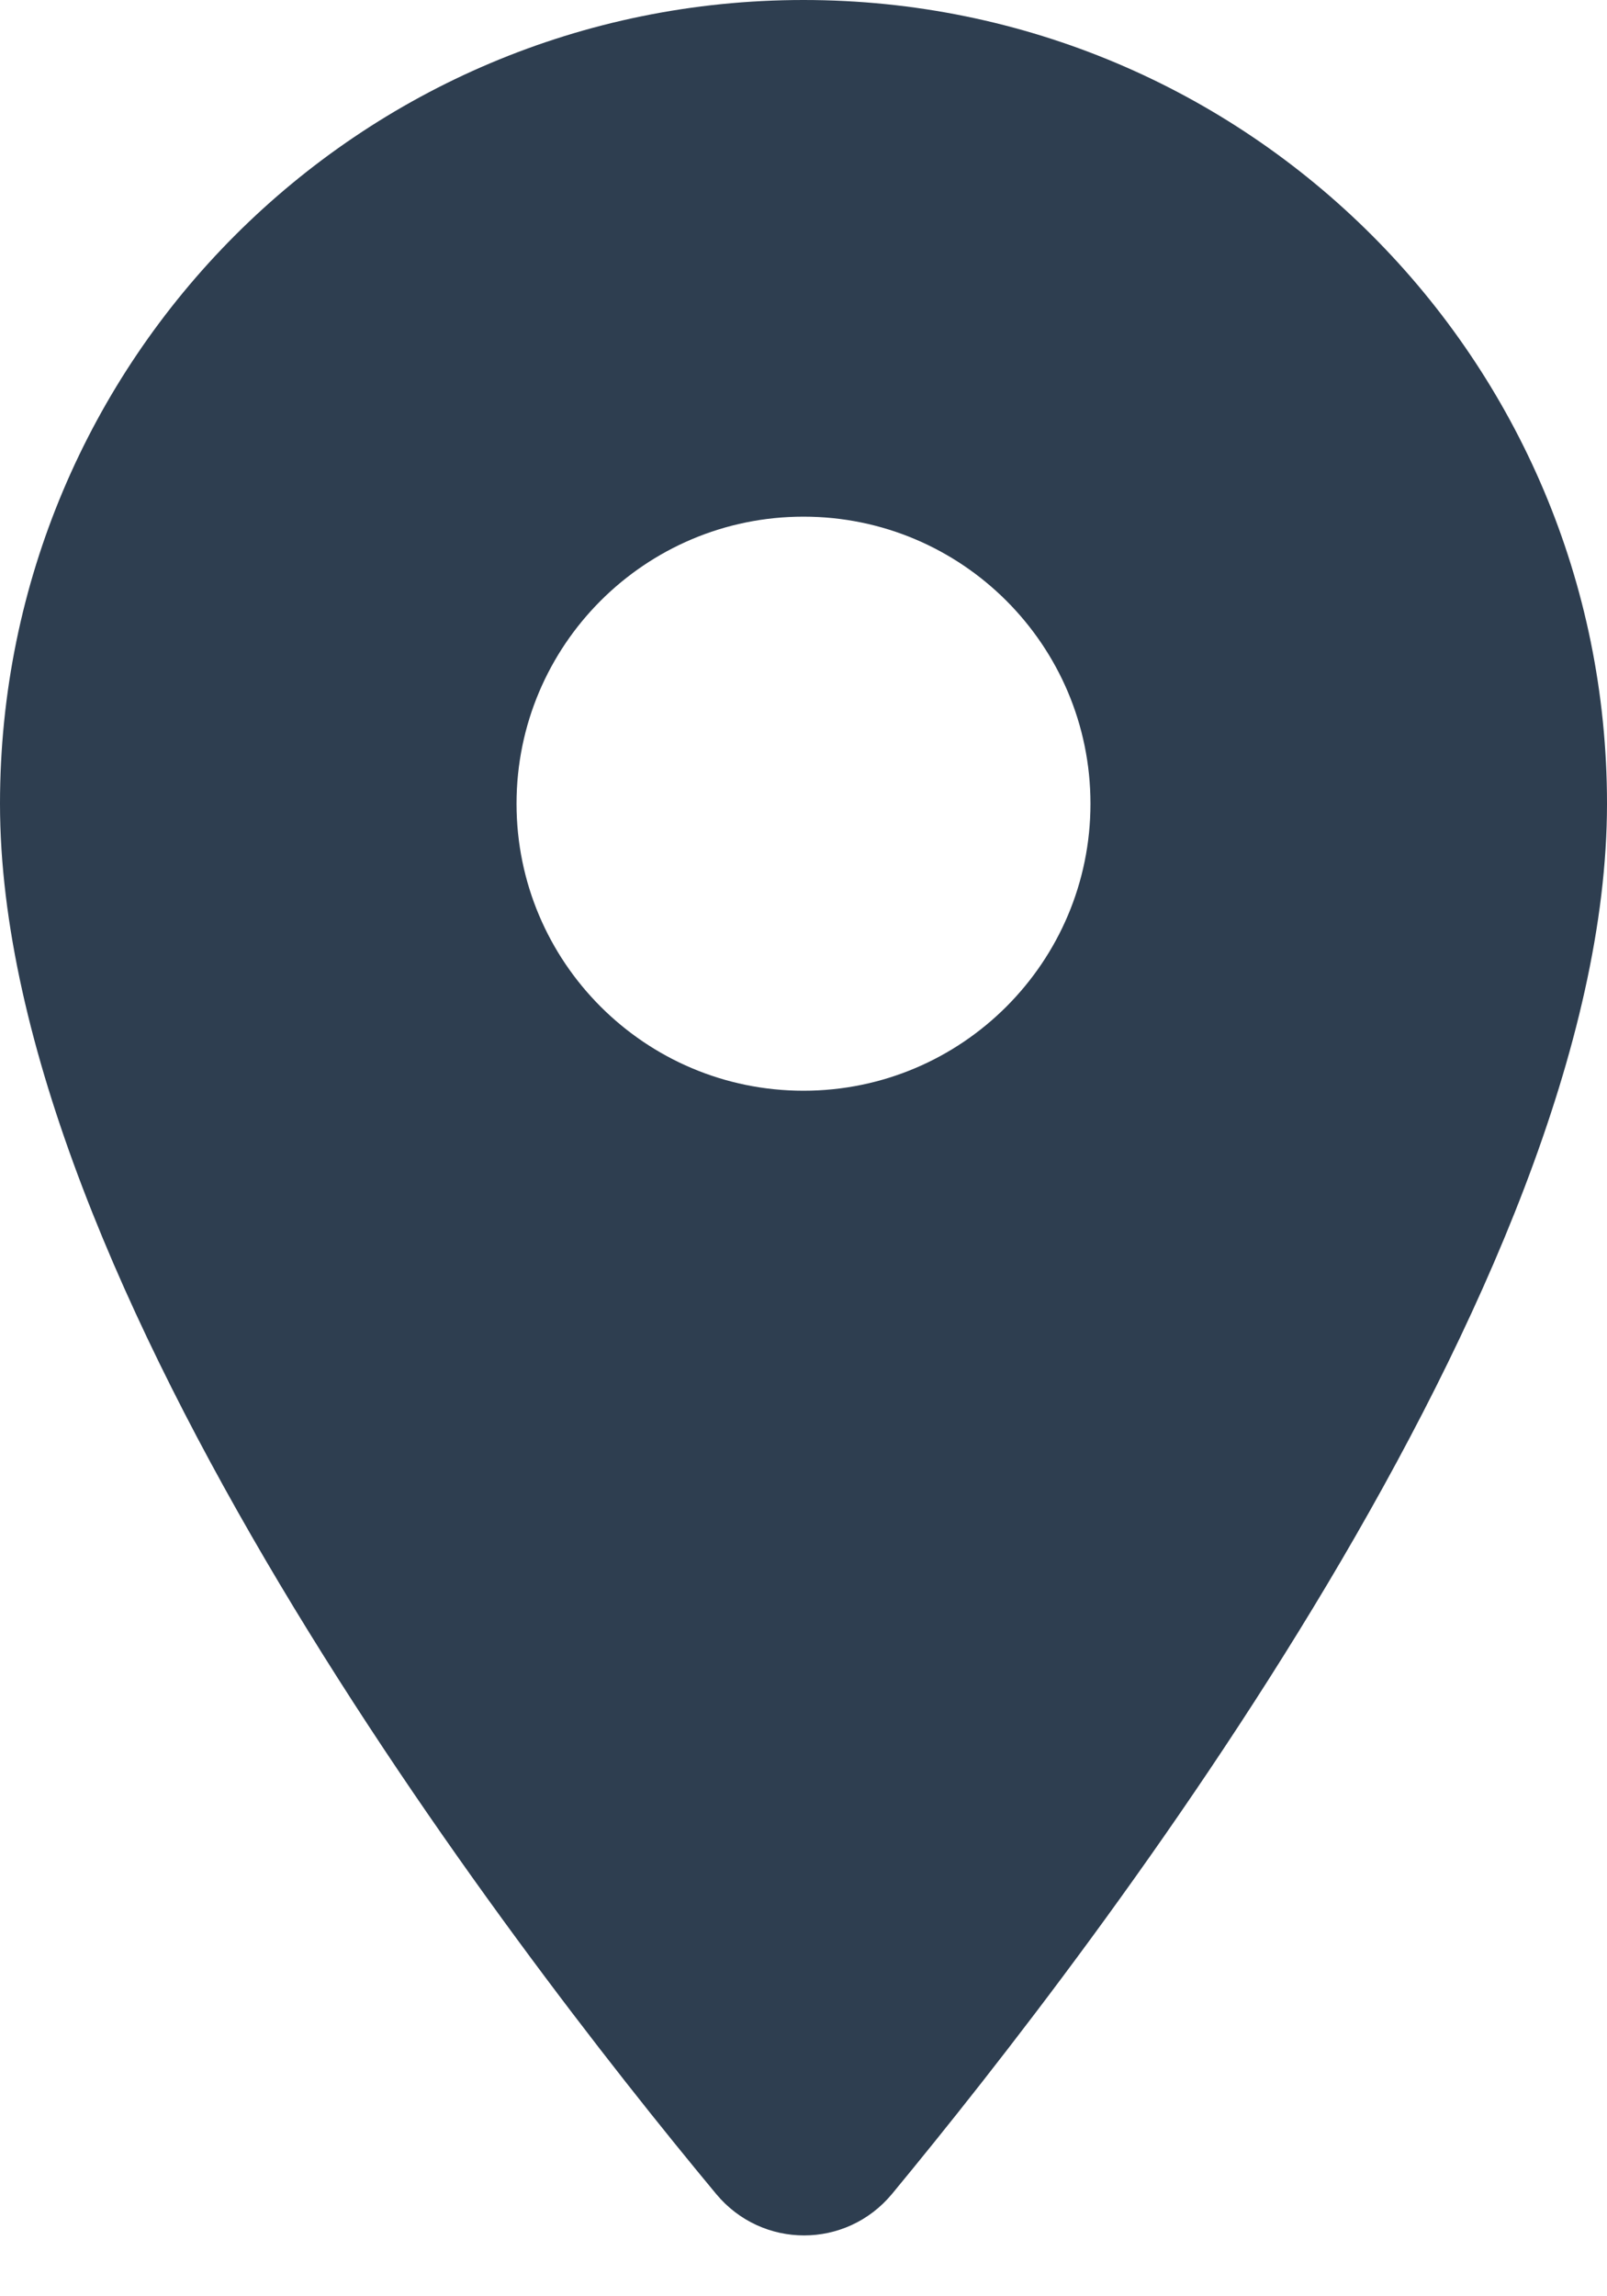 <svg width="14px" height="20px" viewBox="0 0 14 20" version="1.1" xmlns="http://www.w3.org/2000/svg">

<title>location_on</title>
<desc>Created with Sketch.</desc>
<g id="Icons" stroke="none" stroke-width="1" fill="none" fill-rule="evenodd">
<g id="Rounded" transform="translate(-377, -1306)">
<g id="Communication" transform="translate(100, 1162)">
<g id="-Round-/-Communication-/-location_on" transform="translate(272, 142)">
<g>
<polygon id="Path" points="0 0 24 0 24 24 0 24"></polygon>
<path d="M12,2 C8.13,2 5,5.13 5,9 C5,13.17 9.42,18.92 11.24,21.11 C11.64,21.59 12.37,21.59 12.77,21.11 C14.58,18.92 19,13.17 19,9 C19,5.13 15.87,2 12,2 Z M12,11.5 C10.62,11.5 9.5,10.38 9.5,9 C9.5,7.62 10.62,6.5 12,6.5 C13.38,6.5 14.5,7.62 14.5,9 C14.5,10.38 13.38,11.5 12,11.5 Z" id="🔹Icon-Color" fill="#2e3e50"></path>
</g>
</g>
</g>
</g>
</g>
</svg>